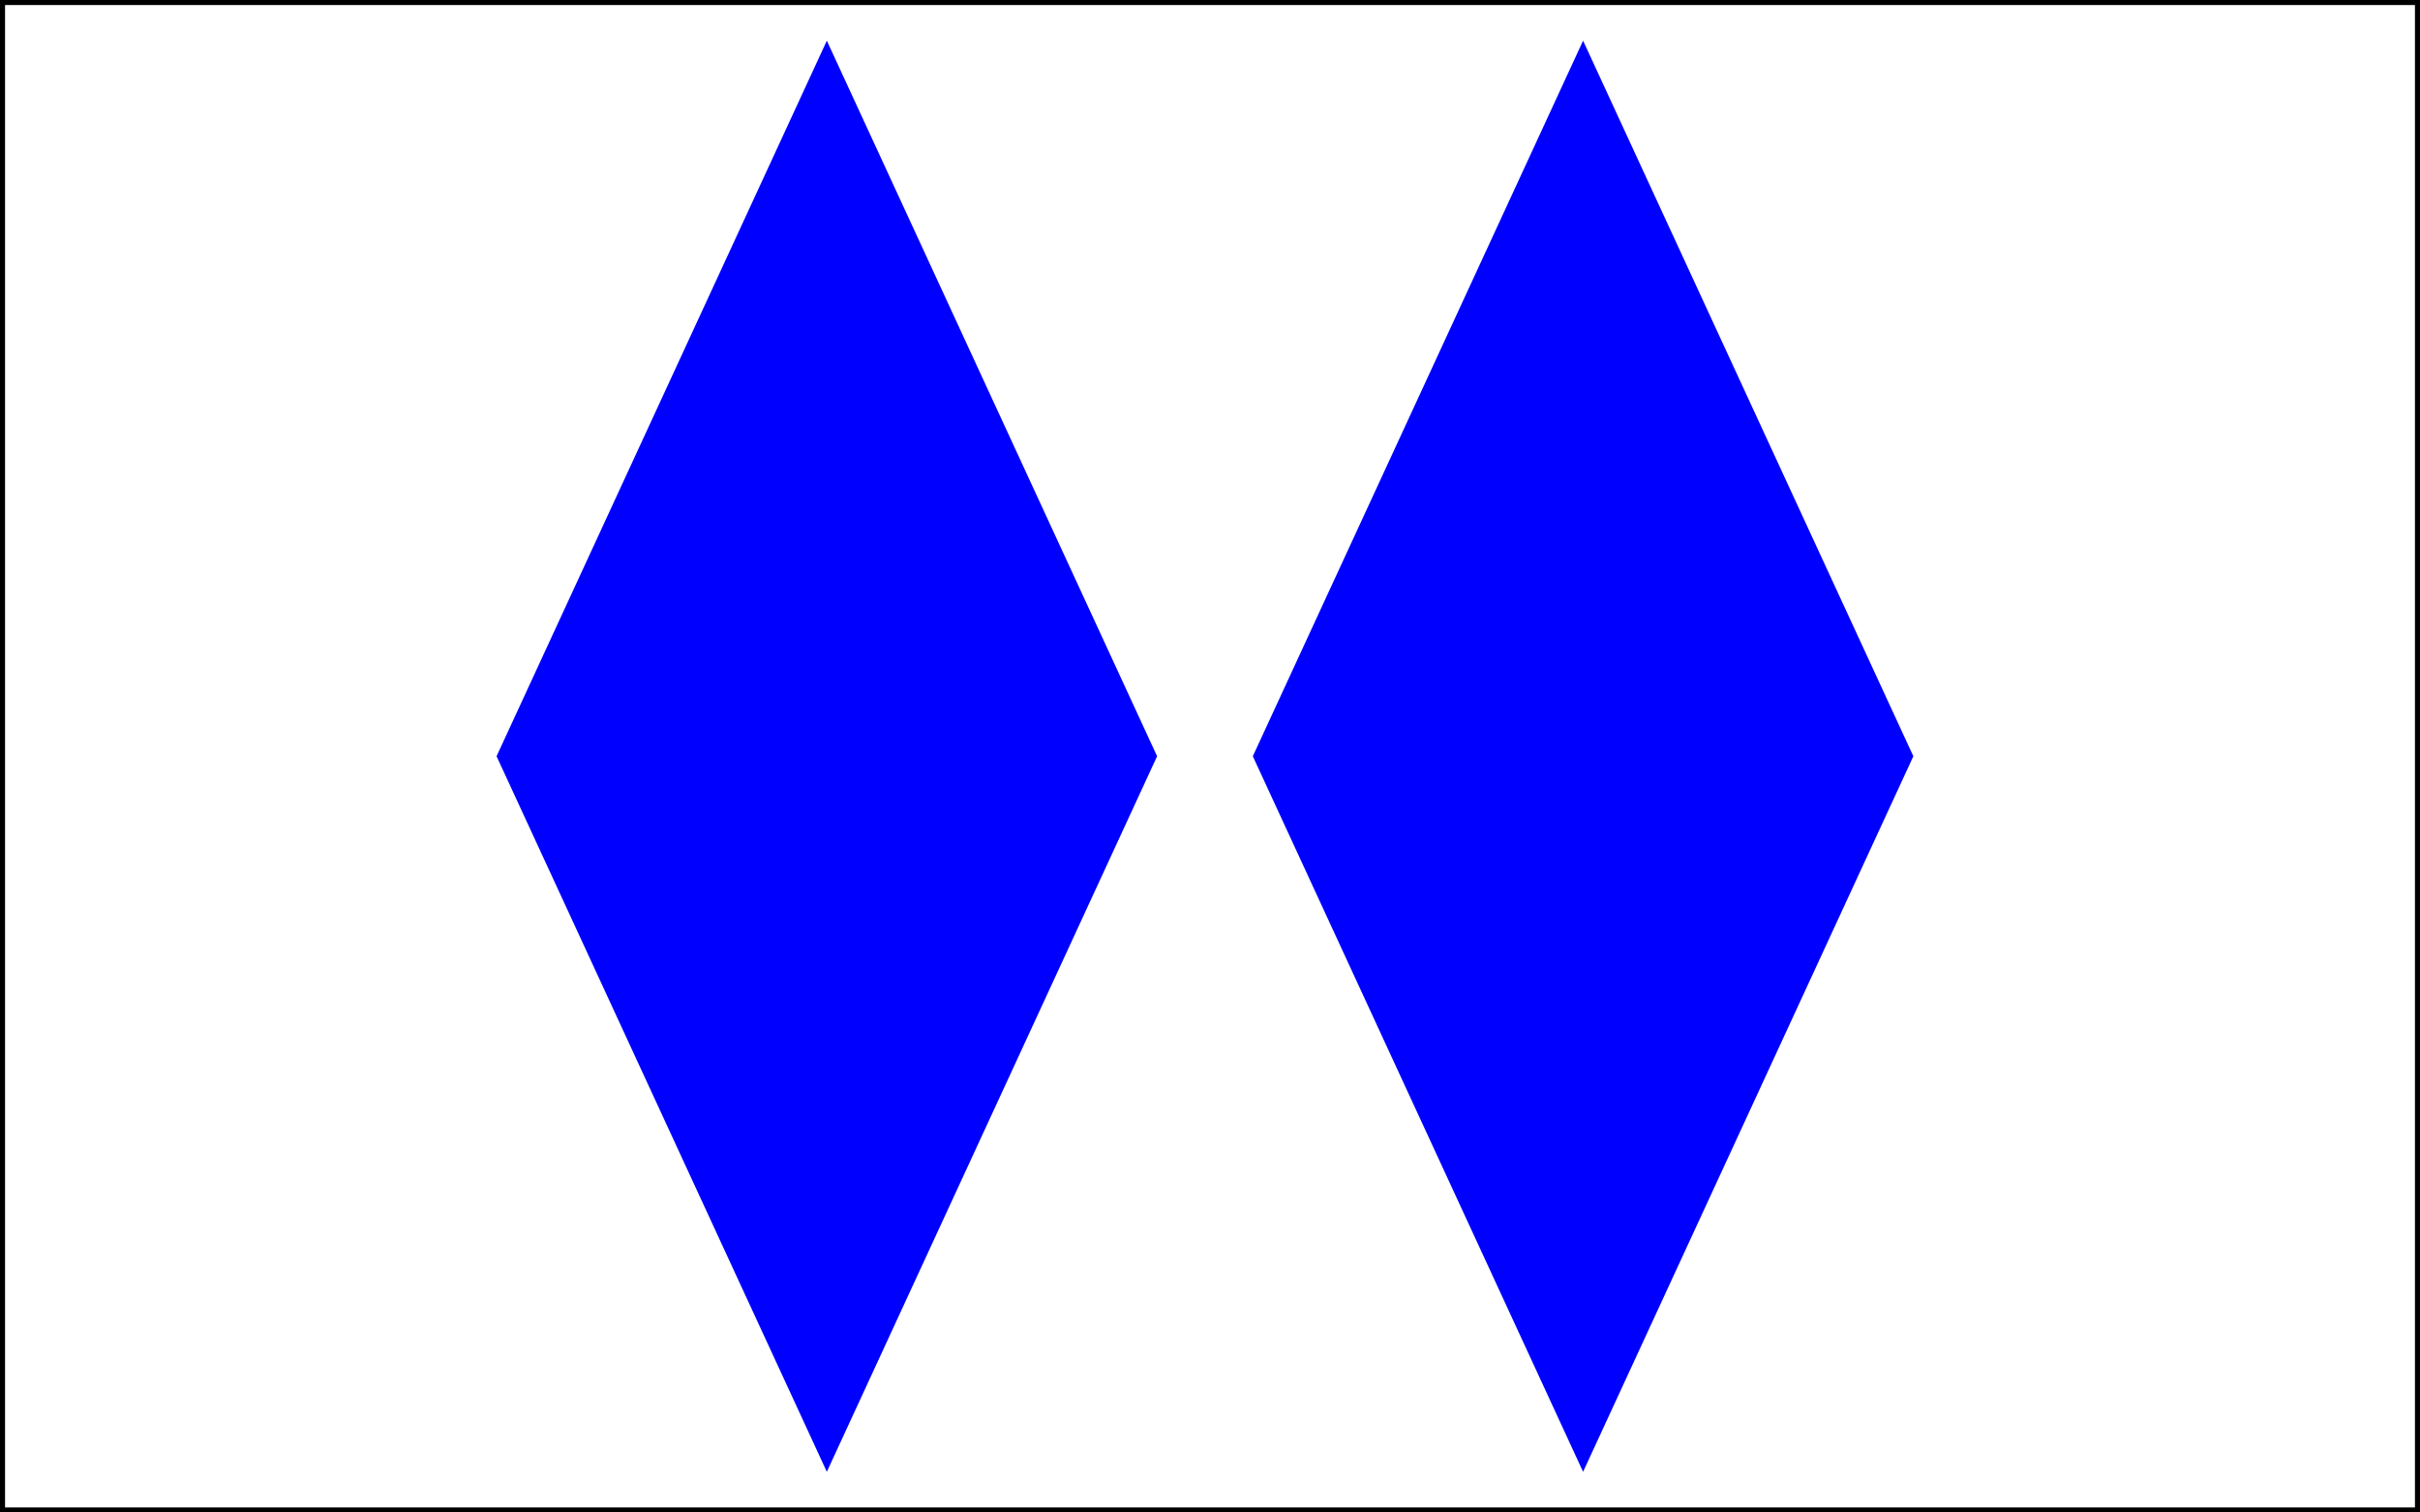 <?xml version="1.0" encoding="utf-8" ?>
<svg baseProfile="full" height="150" version="1.1" width="240" xmlns="http://www.w3.org/2000/svg" xmlns:ev="http://www.w3.org/2001/xml-events" xmlns:xlink="http://www.w3.org/1999/xlink"><rect width="100%" height="100%" fill="#808080" stroke="none"/><defs /><g><rect fill="#FFFFFF" height="150" stroke="#000000" stroke-width="1px" width="240" x="0" y="0" /><path d="M82,10 l30,65 l-30,65 l-30,-65 z" fill="blue" stroke="blue" stroke-width="5px" /><path d="M157,10 l30,65 l-30,65 l-30,-65 z" fill="blue" stroke="blue" stroke-width="5px" /></g></svg>